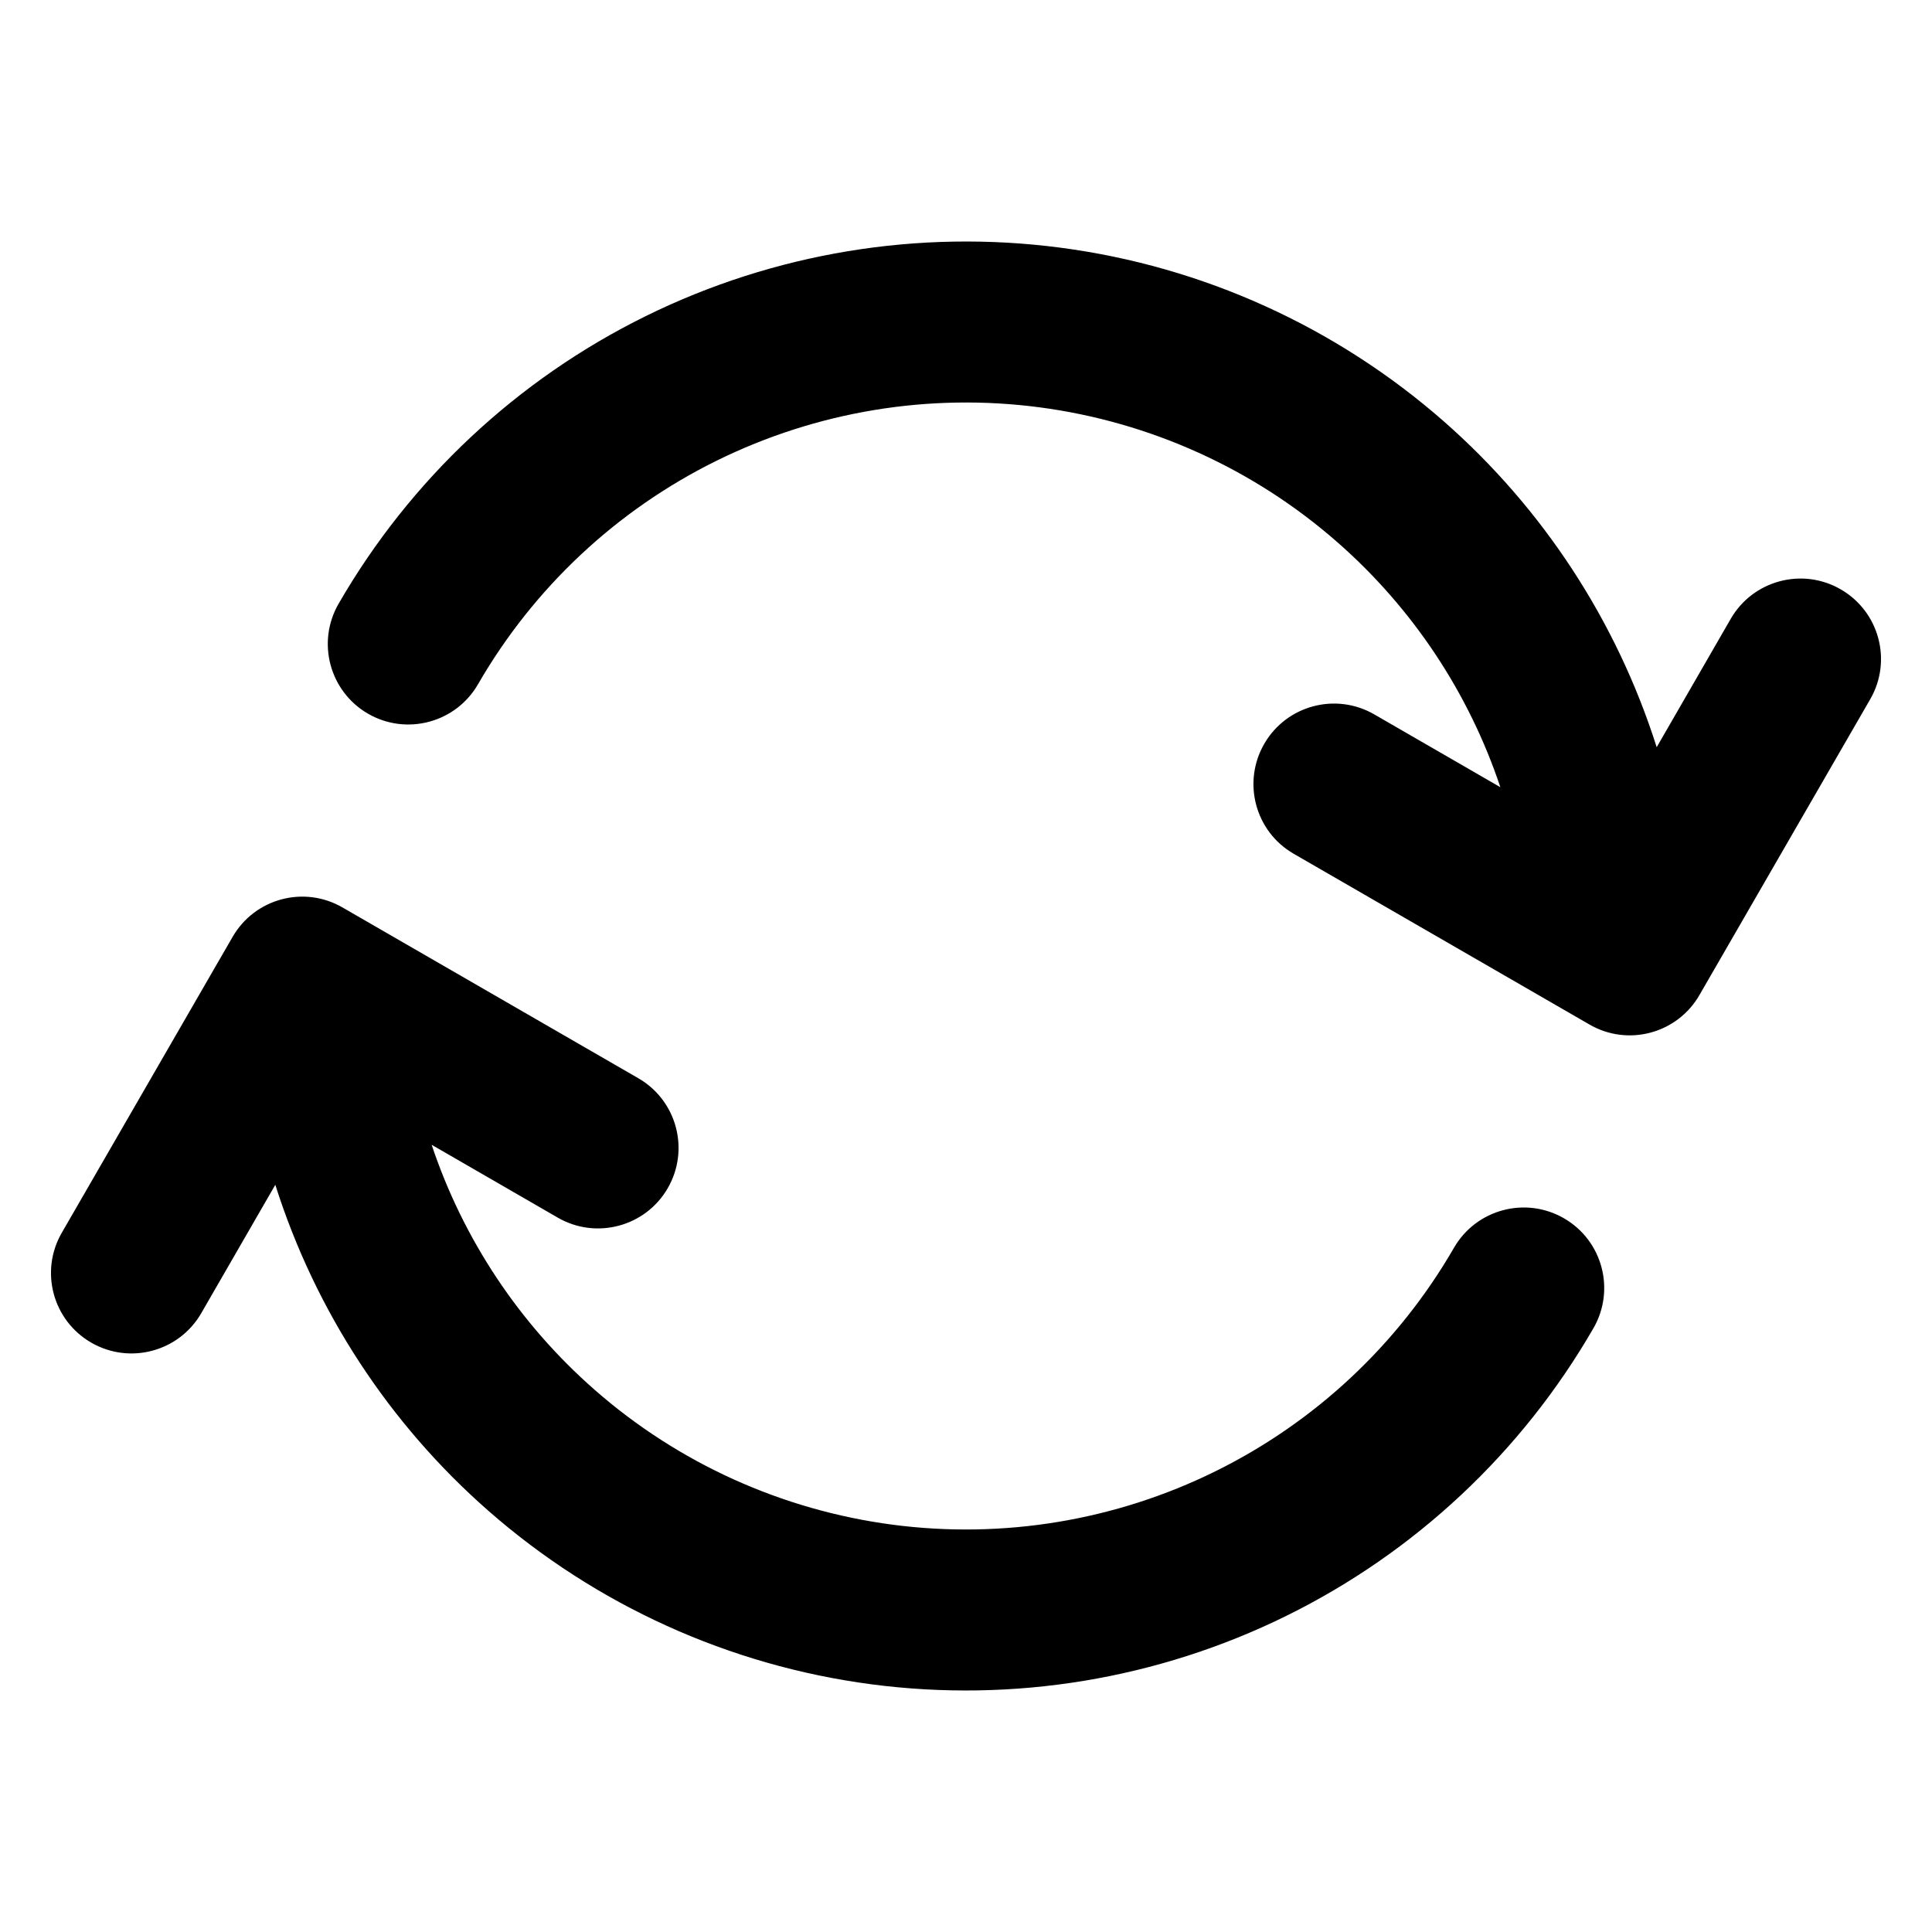<svg width="24" height="24" viewBox="0 0 24 24" fill="none" xmlns="http://www.w3.org/2000/svg">
<path fill-rule="evenodd" clip-rule="evenodd" d="M8.019 3.928C9.616 3.141 11.41 2.845 13.175 3.077C14.94 3.309 16.596 4.06 17.934 5.233C19.171 6.318 20.084 7.719 20.58 9.282L21.5 7.687C21.776 7.209 22.388 7.045 22.866 7.321C23.345 7.597 23.509 8.209 23.232 8.687L21.111 12.361C20.835 12.84 20.223 13.004 19.745 12.727L16.071 10.606C15.592 10.33 15.429 9.718 15.705 9.24C15.981 8.762 16.593 8.598 17.071 8.874L18.638 9.779C18.246 8.606 17.549 7.556 16.615 6.737C15.575 5.824 14.286 5.241 12.914 5.06C11.541 4.879 10.146 5.11 8.904 5.722C7.662 6.334 6.63 7.301 5.938 8.5C5.662 8.978 5.05 9.142 4.572 8.866C4.094 8.59 3.93 7.978 4.206 7.5C5.096 5.958 6.423 4.715 8.019 3.928L8.462 4.825L8.019 3.928ZM2.889 11.639C3.165 11.16 3.777 10.996 4.255 11.273L7.929 13.394C8.408 13.67 8.571 14.282 8.295 14.76C8.019 15.238 7.407 15.402 6.929 15.126L5.362 14.221C5.754 15.394 6.451 16.444 7.385 17.263C8.425 18.176 9.714 18.759 11.086 18.94C12.459 19.121 13.854 18.89 15.096 18.278C16.338 17.666 17.37 16.699 18.062 15.5C18.338 15.022 18.95 14.858 19.428 15.134C19.907 15.41 20.07 16.022 19.794 16.5C18.904 18.042 17.577 19.285 15.981 20.072C14.384 20.859 12.59 21.155 10.825 20.923C9.06 20.691 7.404 19.94 6.066 18.767C4.829 17.682 3.916 16.281 3.42 14.718L2.5 16.313C2.224 16.791 1.612 16.955 1.134 16.679C0.655 16.403 0.491 15.791 0.768 15.313L2.889 11.639Z" fill="currentColor"/>
</svg>
